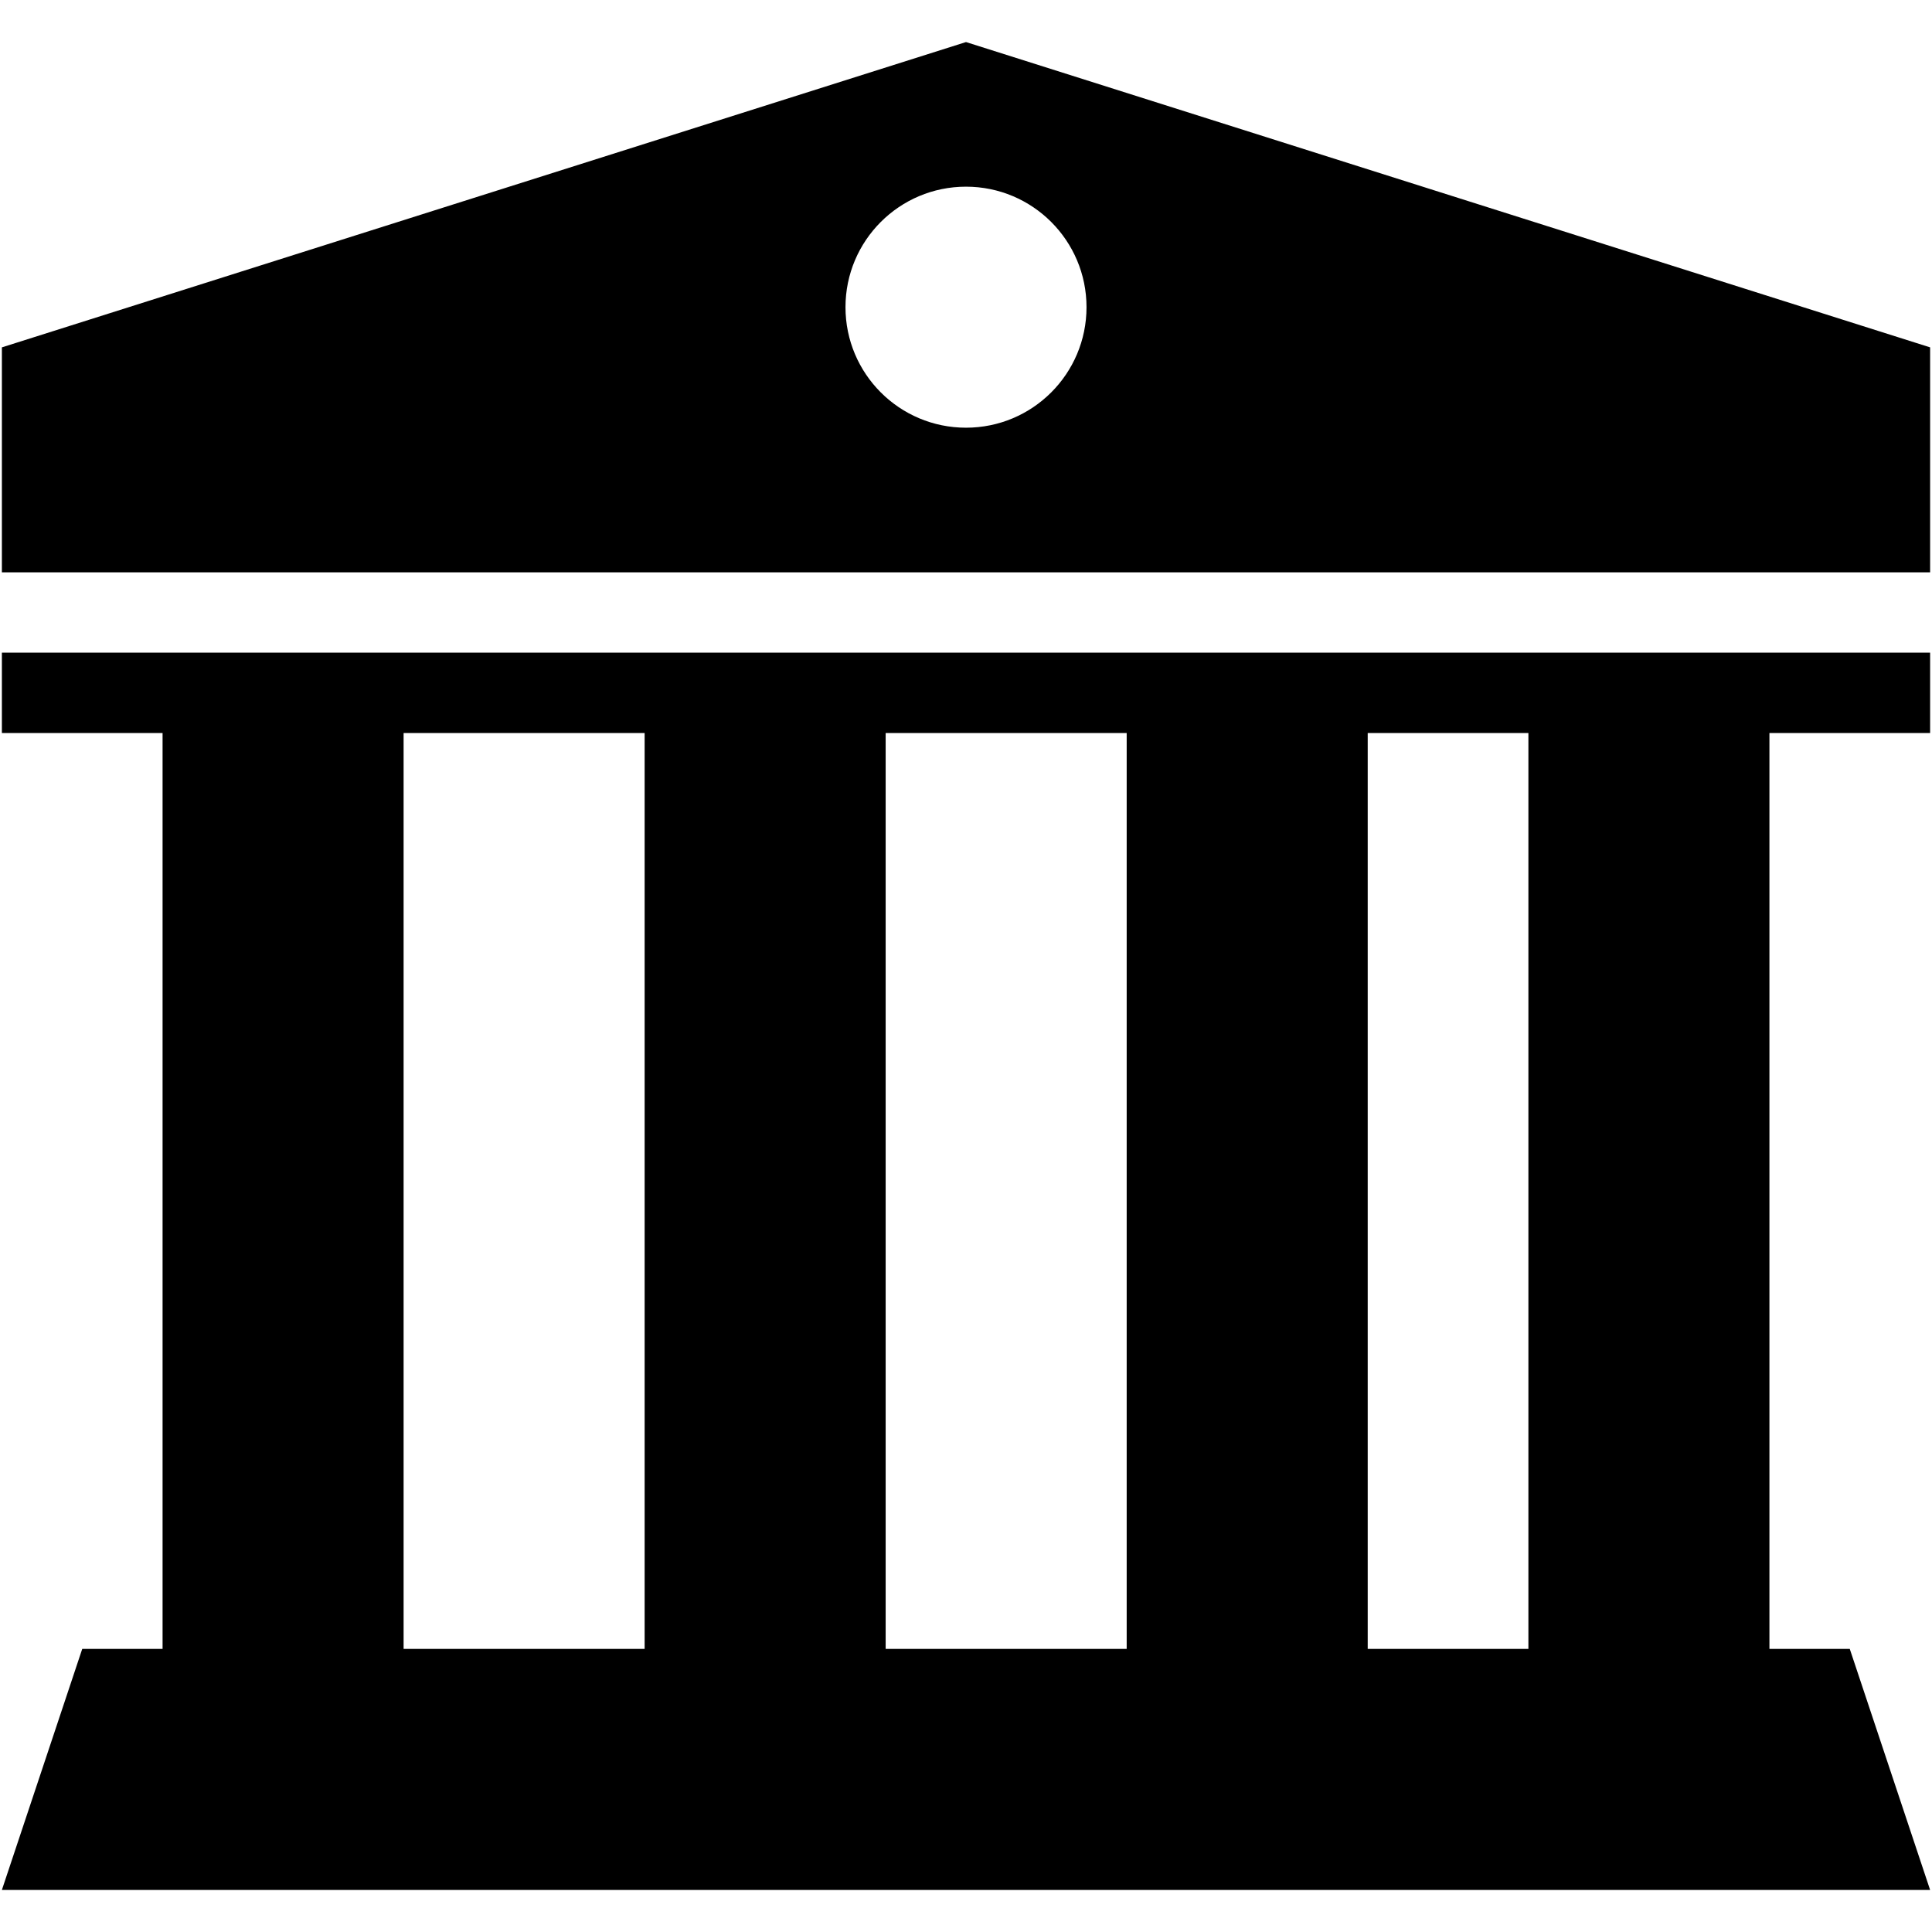 <?xml version="1.0" encoding="iso-8859-1"?>
<!DOCTYPE svg PUBLIC "-//W3C//DTD SVG 1.1//EN" "http://www.w3.org/Graphics/SVG/1.1/DTD/svg11.dtd">
<svg 
 version="1.1" xmlns="http://www.w3.org/2000/svg" xmlns:xlink="http://www.w3.org/1999/xlink" x="0px" y="0px" width="512px"
	 height="512px" viewBox="0 0 512 512" style="enable-background:new 0 0 512 512;" xml:space="preserve"
><g id="afcae5a789ccd549f9c6e2a2f81c5eb6"><g></g><path style="display: inline;" d="M256,11.146L0.5,92.054v17.033v42.584h511v-42.584V92.054L256,11.146z M256,113.346
		c-17.637,0-31.938-14.297-31.938-31.938S238.363,49.471,256,49.471s31.938,14.297,31.938,31.938S273.637,113.346,256,113.346z
		 M0.5,194.254h42.583v242.726H21.792L0.5,500.854h511l-21.292-63.875h-21.291V194.254H511.5v-21.292H0.5V194.254z M106.958,194.254
		h63.875v242.726h-63.875V194.254z M234.708,194.254h63.875v242.726h-63.875V194.254z M405.042,436.979h-42.584V194.254h42.584
		V436.979z"></path></g></svg>